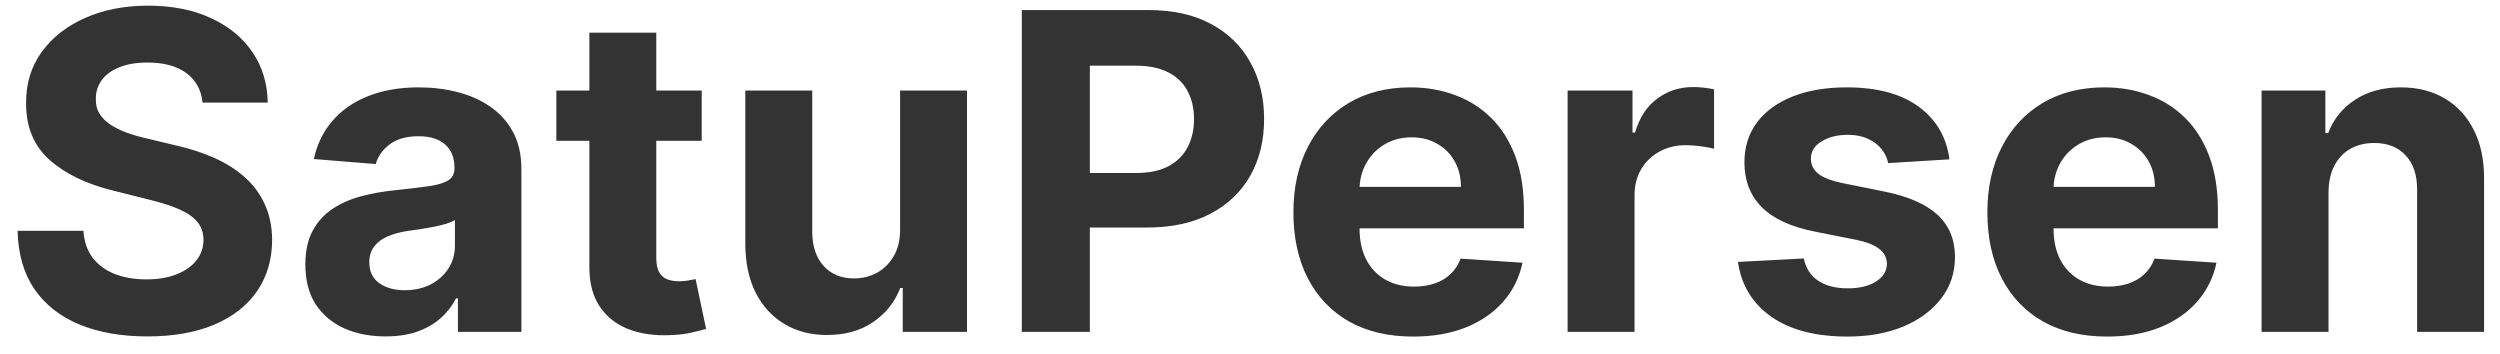 <svg width="113" height="16" viewBox="0 0 113 16" fill="none" xmlns="http://www.w3.org/2000/svg">
<path d="M9.155 4.638C9.098 4.065 8.854 3.62 8.423 3.303C7.992 2.985 7.408 2.827 6.669 2.827C6.167 2.827 5.743 2.898 5.398 3.04C5.052 3.177 4.787 3.369 4.602 3.615C4.422 3.861 4.332 4.141 4.332 4.453C4.323 4.714 4.377 4.941 4.496 5.135C4.619 5.329 4.787 5.497 5 5.639C5.213 5.777 5.459 5.897 5.739 6.001C6.018 6.101 6.316 6.186 6.634 6.257L7.94 6.57C8.575 6.712 9.157 6.901 9.688 7.138C10.218 7.375 10.677 7.666 11.065 8.011C11.454 8.357 11.754 8.764 11.967 9.233C12.185 9.702 12.296 10.239 12.301 10.845C12.296 11.735 12.069 12.507 11.619 13.161C11.174 13.809 10.53 14.313 9.688 14.673C8.849 15.028 7.839 15.206 6.655 15.206C5.481 15.206 4.458 15.026 3.587 14.666C2.72 14.306 2.043 13.774 1.555 13.068C1.072 12.358 0.819 11.48 0.795 10.433H3.771C3.804 10.921 3.944 11.328 4.19 11.655C4.441 11.977 4.775 12.221 5.192 12.386C5.613 12.547 6.089 12.628 6.619 12.628C7.14 12.628 7.592 12.552 7.976 12.401C8.364 12.249 8.665 12.038 8.878 11.768C9.091 11.499 9.197 11.188 9.197 10.838C9.197 10.511 9.1 10.237 8.906 10.014C8.717 9.792 8.438 9.602 8.068 9.446C7.704 9.29 7.256 9.148 6.726 9.02L5.142 8.622C3.916 8.324 2.947 7.857 2.237 7.223C1.527 6.589 1.174 5.734 1.179 4.659C1.174 3.778 1.409 3.009 1.882 2.351C2.36 1.693 3.016 1.179 3.849 0.81C4.683 0.44 5.63 0.256 6.69 0.256C7.77 0.256 8.712 0.44 9.517 0.81C10.327 1.179 10.956 1.693 11.406 2.351C11.856 3.009 12.088 3.771 12.102 4.638H9.155ZM17.424 15.206C16.728 15.206 16.107 15.085 15.563 14.844C15.018 14.598 14.588 14.235 14.27 13.757C13.958 13.274 13.802 12.673 13.802 11.953C13.802 11.347 13.913 10.838 14.135 10.426C14.358 10.014 14.661 9.683 15.044 9.432C15.428 9.181 15.864 8.991 16.351 8.864C16.844 8.736 17.36 8.646 17.899 8.594C18.534 8.527 19.045 8.466 19.434 8.409C19.822 8.348 20.104 8.258 20.279 8.139C20.454 8.021 20.541 7.846 20.541 7.614V7.571C20.541 7.121 20.399 6.773 20.115 6.527C19.836 6.281 19.438 6.158 18.922 6.158C18.378 6.158 17.945 6.278 17.622 6.52C17.3 6.757 17.087 7.055 16.983 7.415L14.185 7.188C14.327 6.525 14.606 5.952 15.023 5.469C15.44 4.981 15.977 4.607 16.635 4.347C17.298 4.081 18.065 3.949 18.936 3.949C19.543 3.949 20.122 4.02 20.677 4.162C21.235 4.304 21.73 4.524 22.161 4.822C22.596 5.121 22.94 5.504 23.191 5.973C23.442 6.437 23.567 6.993 23.567 7.642V15H20.698V13.487H20.613C20.437 13.828 20.203 14.129 19.909 14.389C19.616 14.645 19.263 14.846 18.851 14.993C18.439 15.135 17.963 15.206 17.424 15.206ZM18.29 13.118C18.735 13.118 19.128 13.03 19.469 12.855C19.81 12.675 20.078 12.434 20.272 12.131C20.466 11.828 20.563 11.484 20.563 11.101V9.943C20.468 10.005 20.338 10.062 20.172 10.114C20.011 10.161 19.829 10.206 19.625 10.249C19.422 10.287 19.218 10.322 19.015 10.355C18.811 10.383 18.626 10.41 18.461 10.433C18.105 10.485 17.795 10.568 17.53 10.682C17.265 10.796 17.059 10.949 16.912 11.143C16.765 11.333 16.692 11.57 16.692 11.854C16.692 12.266 16.841 12.581 17.14 12.798C17.443 13.011 17.826 13.118 18.29 13.118ZM31.717 4.091V6.364H25.147V4.091H31.717ZM26.639 1.477H29.664V11.648C29.664 11.927 29.707 12.145 29.792 12.301C29.878 12.453 29.996 12.559 30.147 12.621C30.304 12.682 30.483 12.713 30.687 12.713C30.829 12.713 30.971 12.701 31.113 12.678C31.255 12.649 31.364 12.628 31.44 12.614L31.916 14.865C31.764 14.912 31.551 14.967 31.277 15.028C31.002 15.095 30.668 15.135 30.275 15.149C29.546 15.178 28.907 15.081 28.358 14.858C27.813 14.635 27.389 14.29 27.086 13.821C26.783 13.352 26.634 12.76 26.639 12.046V1.477ZM40.684 10.355V4.091H43.709V15H40.804V13.018H40.691C40.444 13.658 40.035 14.171 39.462 14.56C38.894 14.948 38.2 15.142 37.381 15.142C36.652 15.142 36.01 14.976 35.456 14.645C34.902 14.313 34.469 13.842 34.157 13.232C33.849 12.621 33.693 11.889 33.688 11.037V4.091H36.713V10.497C36.718 11.141 36.891 11.65 37.232 12.024C37.573 12.398 38.03 12.585 38.603 12.585C38.967 12.585 39.308 12.502 39.625 12.337C39.943 12.166 40.198 11.915 40.392 11.584C40.591 11.252 40.688 10.843 40.684 10.355ZM46.186 15V0.455H51.925C53.028 0.455 53.968 0.665 54.744 1.087C55.521 1.503 56.113 2.083 56.52 2.827C56.932 3.565 57.138 4.418 57.138 5.384C57.138 6.349 56.929 7.202 56.513 7.94C56.096 8.679 55.492 9.254 54.702 9.666C53.916 10.078 52.964 10.284 51.847 10.284H48.189V7.82H51.349C51.941 7.82 52.429 7.718 52.812 7.514C53.201 7.306 53.49 7.019 53.679 6.655C53.873 6.286 53.97 5.862 53.97 5.384C53.97 4.901 53.873 4.479 53.679 4.119C53.49 3.755 53.201 3.473 52.812 3.274C52.424 3.071 51.932 2.969 51.335 2.969H49.261V15H46.186ZM63.874 15.213C62.752 15.213 61.786 14.986 60.977 14.531C60.172 14.072 59.551 13.423 59.116 12.585C58.68 11.742 58.462 10.746 58.462 9.595C58.462 8.473 58.68 7.488 59.116 6.641C59.551 5.793 60.164 5.133 60.955 4.659C61.751 4.186 62.684 3.949 63.754 3.949C64.473 3.949 65.143 4.065 65.763 4.297C66.388 4.524 66.933 4.867 67.397 5.327C67.866 5.786 68.23 6.364 68.491 7.06C68.751 7.751 68.881 8.561 68.881 9.489V10.32H59.67V8.445H66.033C66.033 8.009 65.939 7.623 65.749 7.287C65.56 6.951 65.297 6.688 64.961 6.499C64.629 6.304 64.244 6.207 63.803 6.207C63.344 6.207 62.937 6.314 62.582 6.527C62.231 6.735 61.957 7.017 61.758 7.372C61.559 7.723 61.457 8.113 61.452 8.544V10.327C61.452 10.867 61.552 11.333 61.751 11.726C61.954 12.119 62.241 12.422 62.61 12.635C62.979 12.848 63.417 12.954 63.924 12.954C64.26 12.954 64.568 12.907 64.847 12.812C65.127 12.718 65.366 12.576 65.565 12.386C65.763 12.197 65.915 11.965 66.019 11.69L68.817 11.875C68.675 12.547 68.384 13.134 67.944 13.636C67.508 14.133 66.945 14.522 66.254 14.801C65.567 15.076 64.774 15.213 63.874 15.213ZM70.856 15V4.091H73.789V5.994H73.903C74.102 5.317 74.435 4.806 74.904 4.46C75.373 4.11 75.913 3.935 76.523 3.935C76.675 3.935 76.838 3.944 77.013 3.963C77.189 3.982 77.343 4.008 77.475 4.041V6.726C77.333 6.683 77.137 6.645 76.886 6.612C76.635 6.579 76.405 6.562 76.197 6.562C75.752 6.562 75.354 6.66 75.004 6.854C74.658 7.043 74.383 7.308 74.18 7.649C73.981 7.99 73.881 8.383 73.881 8.828V15H70.856ZM88.116 7.202L85.346 7.372C85.299 7.135 85.197 6.922 85.041 6.733C84.885 6.539 84.679 6.385 84.423 6.271C84.172 6.153 83.871 6.094 83.521 6.094C83.052 6.094 82.657 6.193 82.335 6.392C82.013 6.586 81.852 6.847 81.852 7.173C81.852 7.434 81.956 7.654 82.164 7.834C82.373 8.014 82.73 8.158 83.237 8.267L85.211 8.665C86.272 8.883 87.063 9.233 87.584 9.716C88.104 10.199 88.365 10.833 88.365 11.619C88.365 12.334 88.154 12.962 87.733 13.501C87.316 14.041 86.743 14.463 86.014 14.766C85.289 15.064 84.454 15.213 83.507 15.213C82.063 15.213 80.912 14.912 80.055 14.311C79.203 13.705 78.703 12.881 78.556 11.839L81.532 11.683C81.622 12.124 81.84 12.46 82.186 12.692C82.531 12.919 82.974 13.033 83.514 13.033C84.044 13.033 84.47 12.931 84.792 12.727C85.119 12.519 85.285 12.251 85.289 11.925C85.285 11.65 85.169 11.425 84.941 11.25C84.714 11.07 84.364 10.933 83.89 10.838L82.001 10.462C80.936 10.249 80.143 9.879 79.622 9.354C79.106 8.828 78.848 8.158 78.848 7.344C78.848 6.643 79.037 6.039 79.416 5.533C79.799 5.026 80.337 4.635 81.028 4.361C81.724 4.086 82.538 3.949 83.471 3.949C84.849 3.949 85.933 4.24 86.724 4.822C87.519 5.405 87.984 6.198 88.116 7.202ZM95.242 15.213C94.119 15.213 93.153 14.986 92.344 14.531C91.539 14.072 90.919 13.423 90.483 12.585C90.047 11.742 89.829 10.746 89.829 9.595C89.829 8.473 90.047 7.488 90.483 6.641C90.919 5.793 91.532 5.133 92.322 4.659C93.118 4.186 94.051 3.949 95.121 3.949C95.84 3.949 96.51 4.065 97.131 4.297C97.756 4.524 98.3 4.867 98.764 5.327C99.233 5.786 99.597 6.364 99.858 7.06C100.118 7.751 100.249 8.561 100.249 9.489V10.32H91.037V8.445H97.401C97.401 8.009 97.306 7.623 97.117 7.287C96.927 6.951 96.664 6.688 96.328 6.499C95.997 6.304 95.611 6.207 95.171 6.207C94.711 6.207 94.304 6.314 93.949 6.527C93.599 6.735 93.324 7.017 93.125 7.372C92.926 7.723 92.824 8.113 92.82 8.544V10.327C92.82 10.867 92.919 11.333 93.118 11.726C93.322 12.119 93.608 12.422 93.977 12.635C94.347 12.848 94.785 12.954 95.291 12.954C95.627 12.954 95.935 12.907 96.215 12.812C96.494 12.718 96.733 12.576 96.932 12.386C97.131 12.197 97.282 11.965 97.386 11.69L100.185 11.875C100.043 12.547 99.751 13.134 99.311 13.636C98.876 14.133 98.312 14.522 97.621 14.801C96.934 15.076 96.141 15.213 95.242 15.213ZM105.249 8.693V15H102.223V4.091H105.107V6.016H105.234C105.476 5.381 105.881 4.879 106.449 4.51C107.017 4.136 107.706 3.949 108.516 3.949C109.273 3.949 109.934 4.115 110.497 4.446C111.061 4.777 111.499 5.251 111.811 5.866C112.124 6.477 112.28 7.206 112.28 8.054V15H109.254V8.594C109.259 7.926 109.089 7.405 108.743 7.031C108.397 6.652 107.921 6.463 107.315 6.463C106.908 6.463 106.548 6.551 106.236 6.726C105.928 6.901 105.687 7.157 105.511 7.493C105.341 7.824 105.253 8.224 105.249 8.693Z" fill="black" fill-opacity="0.8"/>
</svg>
